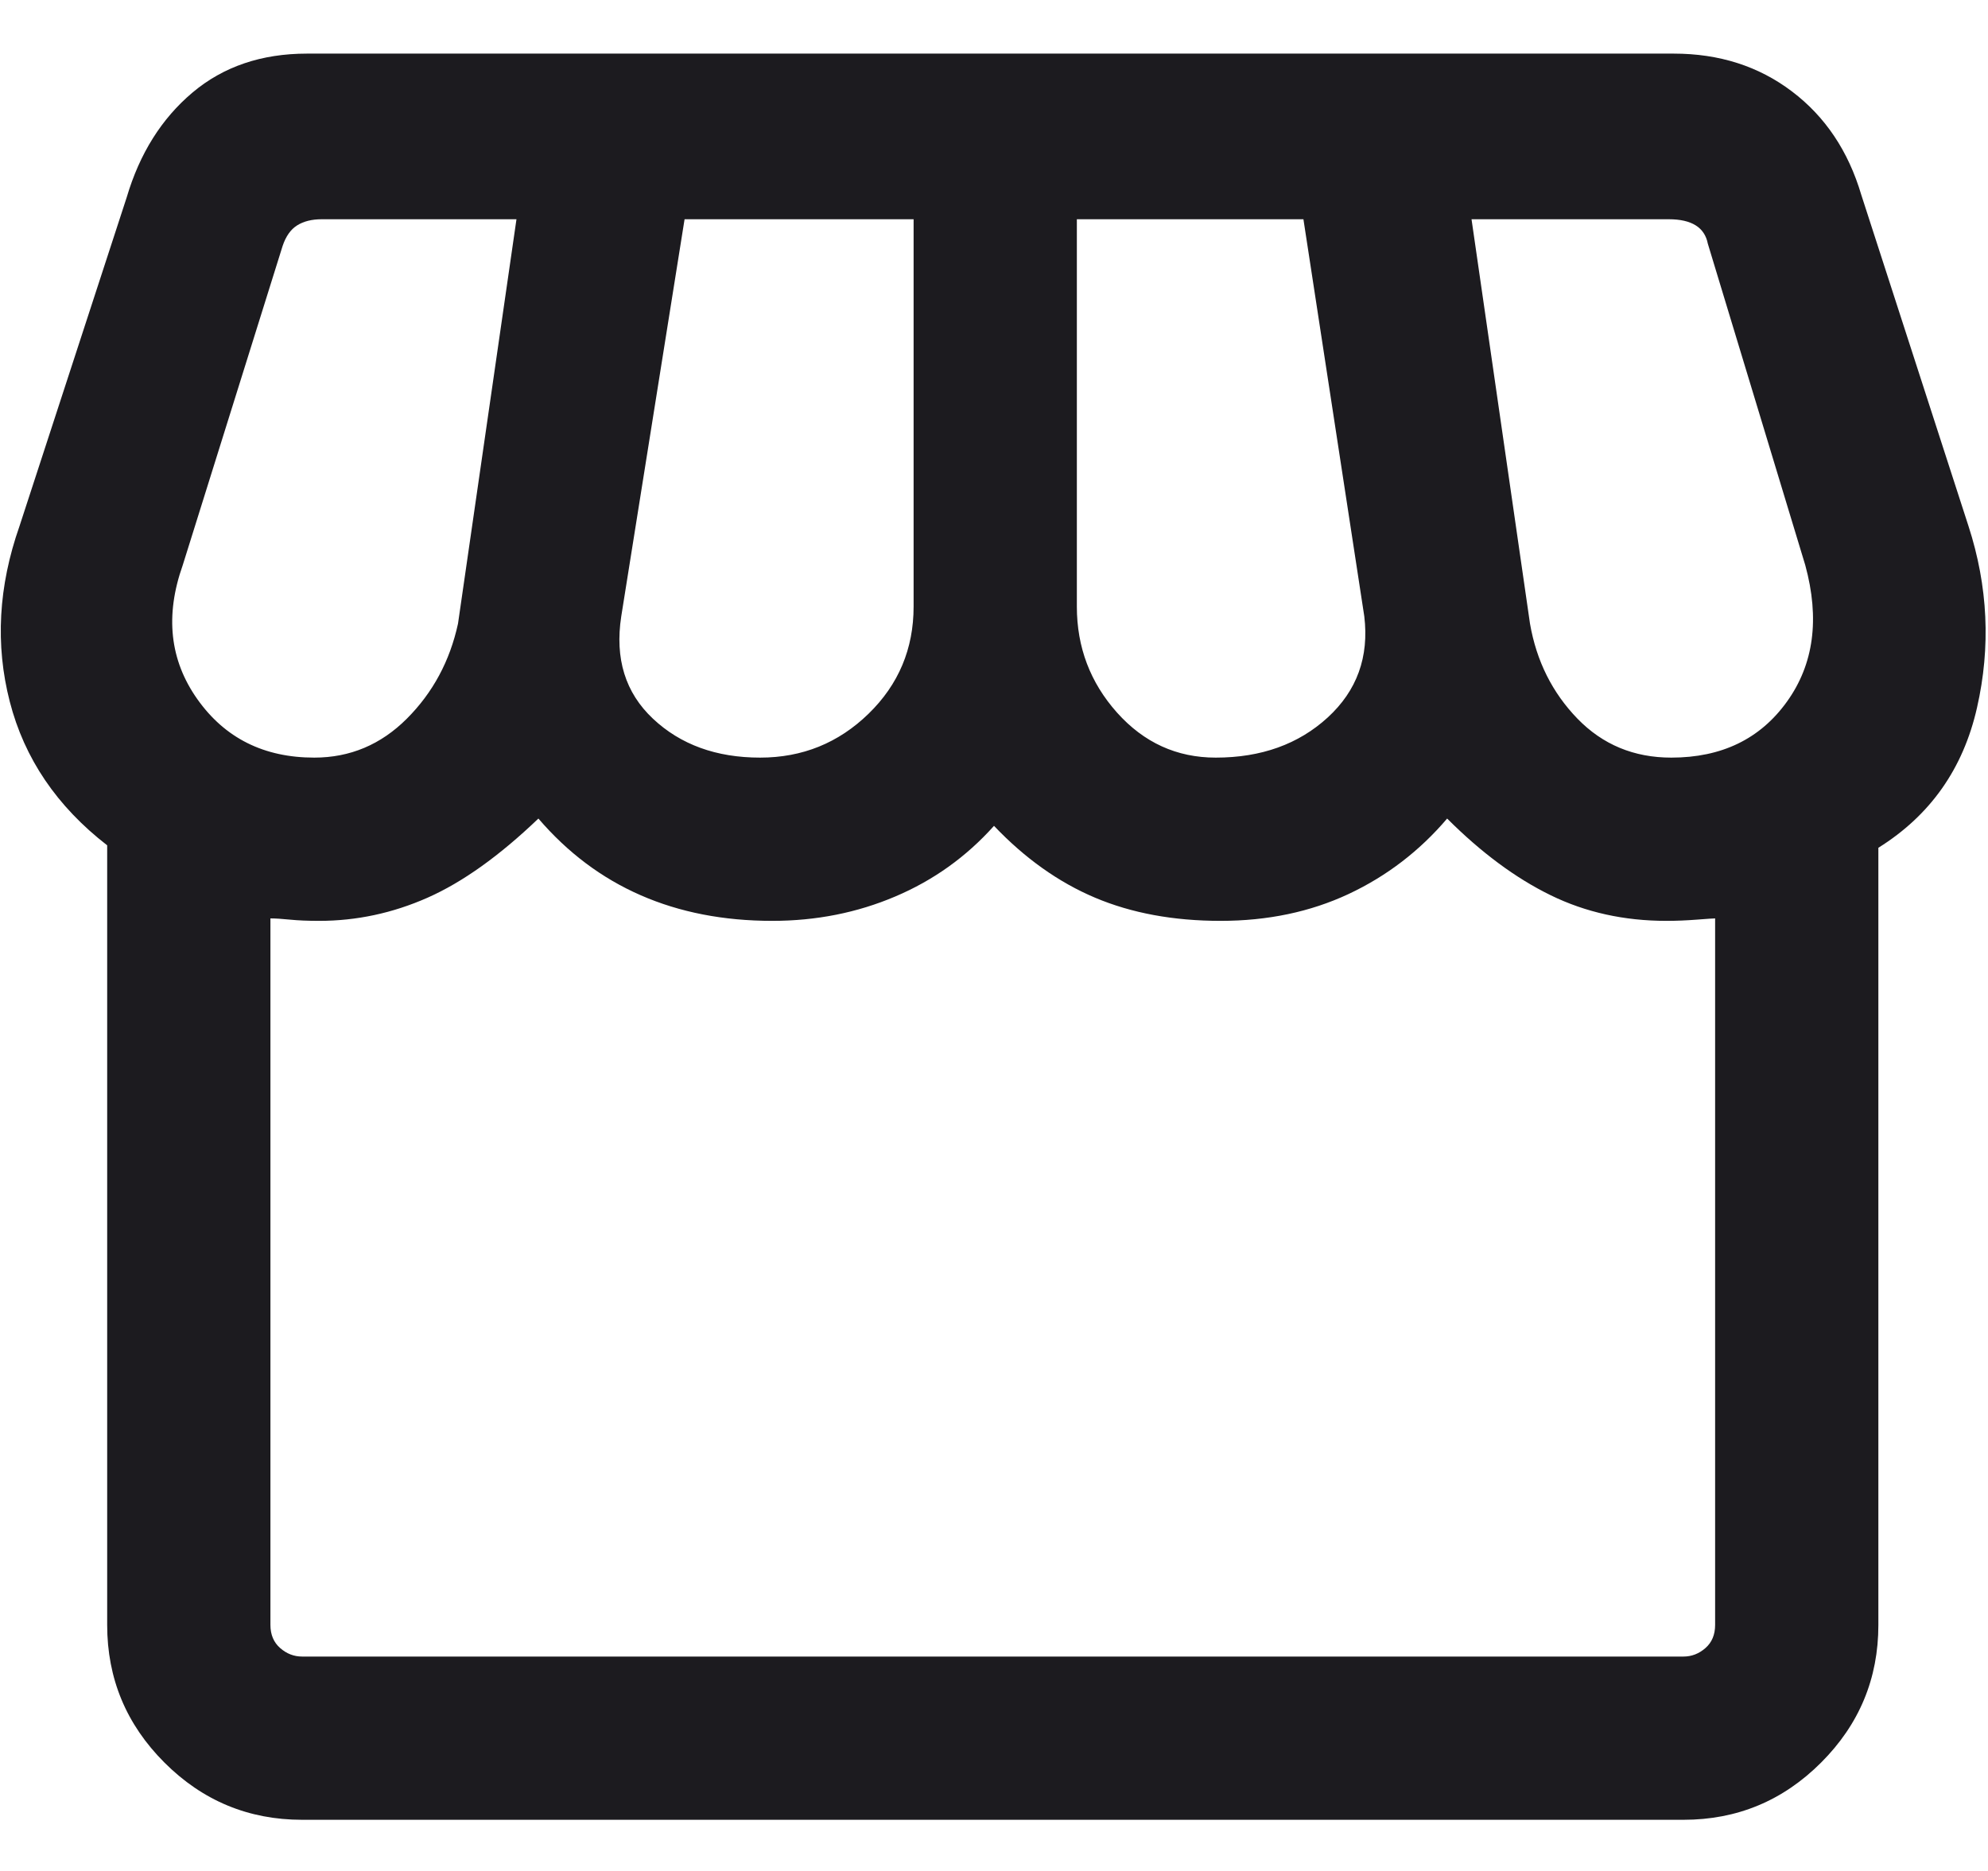 <svg width="34" height="32" viewBox="0 0 34 32" fill="none" xmlns="http://www.w3.org/2000/svg">
<path d="M5.167 31.125C4.25 31.125 3.465 30.799 2.812 30.146C2.159 29.493 1.833 28.709 1.833 27.792V14.458C0.972 13.791 0.417 12.972 0.167 12C-0.083 11.028 -0.028 10.028 0.333 9L2.167 3.375C2.389 2.625 2.764 2.028 3.292 1.583C3.819 1.139 4.472 0.917 5.25 0.917H28.625C29.403 0.917 30.077 1.132 30.646 1.563C31.215 1.993 31.611 2.583 31.833 3.333L33.667 9C34 10.028 34.049 11.063 33.812 12.104C33.576 13.146 33.014 13.945 32.125 14.5V27.792C32.125 28.709 31.799 29.493 31.146 30.146C30.493 30.799 29.709 31.125 28.792 31.125H5.167ZM20.792 12.958C21.569 12.958 22.208 12.729 22.708 12.271C23.208 11.812 23.416 11.236 23.333 10.542L22.292 3.75H18.417V10.375C18.417 11.07 18.646 11.674 19.104 12.188C19.563 12.701 20.125 12.958 20.792 12.958ZM13 12.958C13.722 12.958 14.34 12.708 14.854 12.208C15.368 11.708 15.625 11.097 15.625 10.375V3.75H11.708L10.625 10.542C10.514 11.264 10.694 11.847 11.167 12.292C11.639 12.736 12.25 12.958 13 12.958ZM5.375 12.958C5.986 12.958 6.514 12.736 6.958 12.292C7.403 11.847 7.694 11.306 7.833 10.667L8.833 3.75H5.5C5.333 3.75 5.194 3.785 5.083 3.854C4.972 3.923 4.889 4.041 4.833 4.208L3.125 9.667C2.82 10.528 2.903 11.291 3.375 11.958C3.847 12.625 4.514 12.958 5.375 12.958ZM28.583 12.958C29.444 12.958 30.104 12.639 30.562 12C31.021 11.361 31.125 10.584 30.875 9.667L29.208 4.167C29.181 4.028 29.111 3.923 29 3.854C28.889 3.785 28.736 3.75 28.542 3.75H25.167L26.167 10.667C26.278 11.306 26.548 11.847 26.979 12.292C27.41 12.736 27.944 12.958 28.583 12.958ZM5.167 28.333H28.792C28.931 28.333 29.056 28.285 29.167 28.188C29.278 28.091 29.333 27.959 29.333 27.792V15.708C29.306 15.708 29.202 15.715 29.021 15.729C28.84 15.743 28.667 15.75 28.5 15.75C27.778 15.75 27.118 15.604 26.521 15.312C25.924 15.021 25.333 14.583 24.75 14C24.278 14.555 23.715 14.986 23.062 15.292C22.409 15.597 21.68 15.75 20.875 15.75C20.07 15.75 19.354 15.618 18.729 15.354C18.104 15.09 17.528 14.68 17 14.125C16.528 14.653 15.965 15.056 15.312 15.333C14.659 15.611 13.958 15.75 13.208 15.75C12.375 15.75 11.625 15.604 10.958 15.312C10.291 15.021 9.708 14.583 9.208 14C8.541 14.639 7.909 15.09 7.312 15.354C6.715 15.618 6.097 15.75 5.458 15.75C5.264 15.75 5.097 15.743 4.958 15.729C4.819 15.715 4.708 15.708 4.625 15.708V27.792C4.625 27.959 4.681 28.091 4.792 28.188C4.903 28.285 5.028 28.333 5.167 28.333Z" fill="#1C1B1F"/>
</svg>
